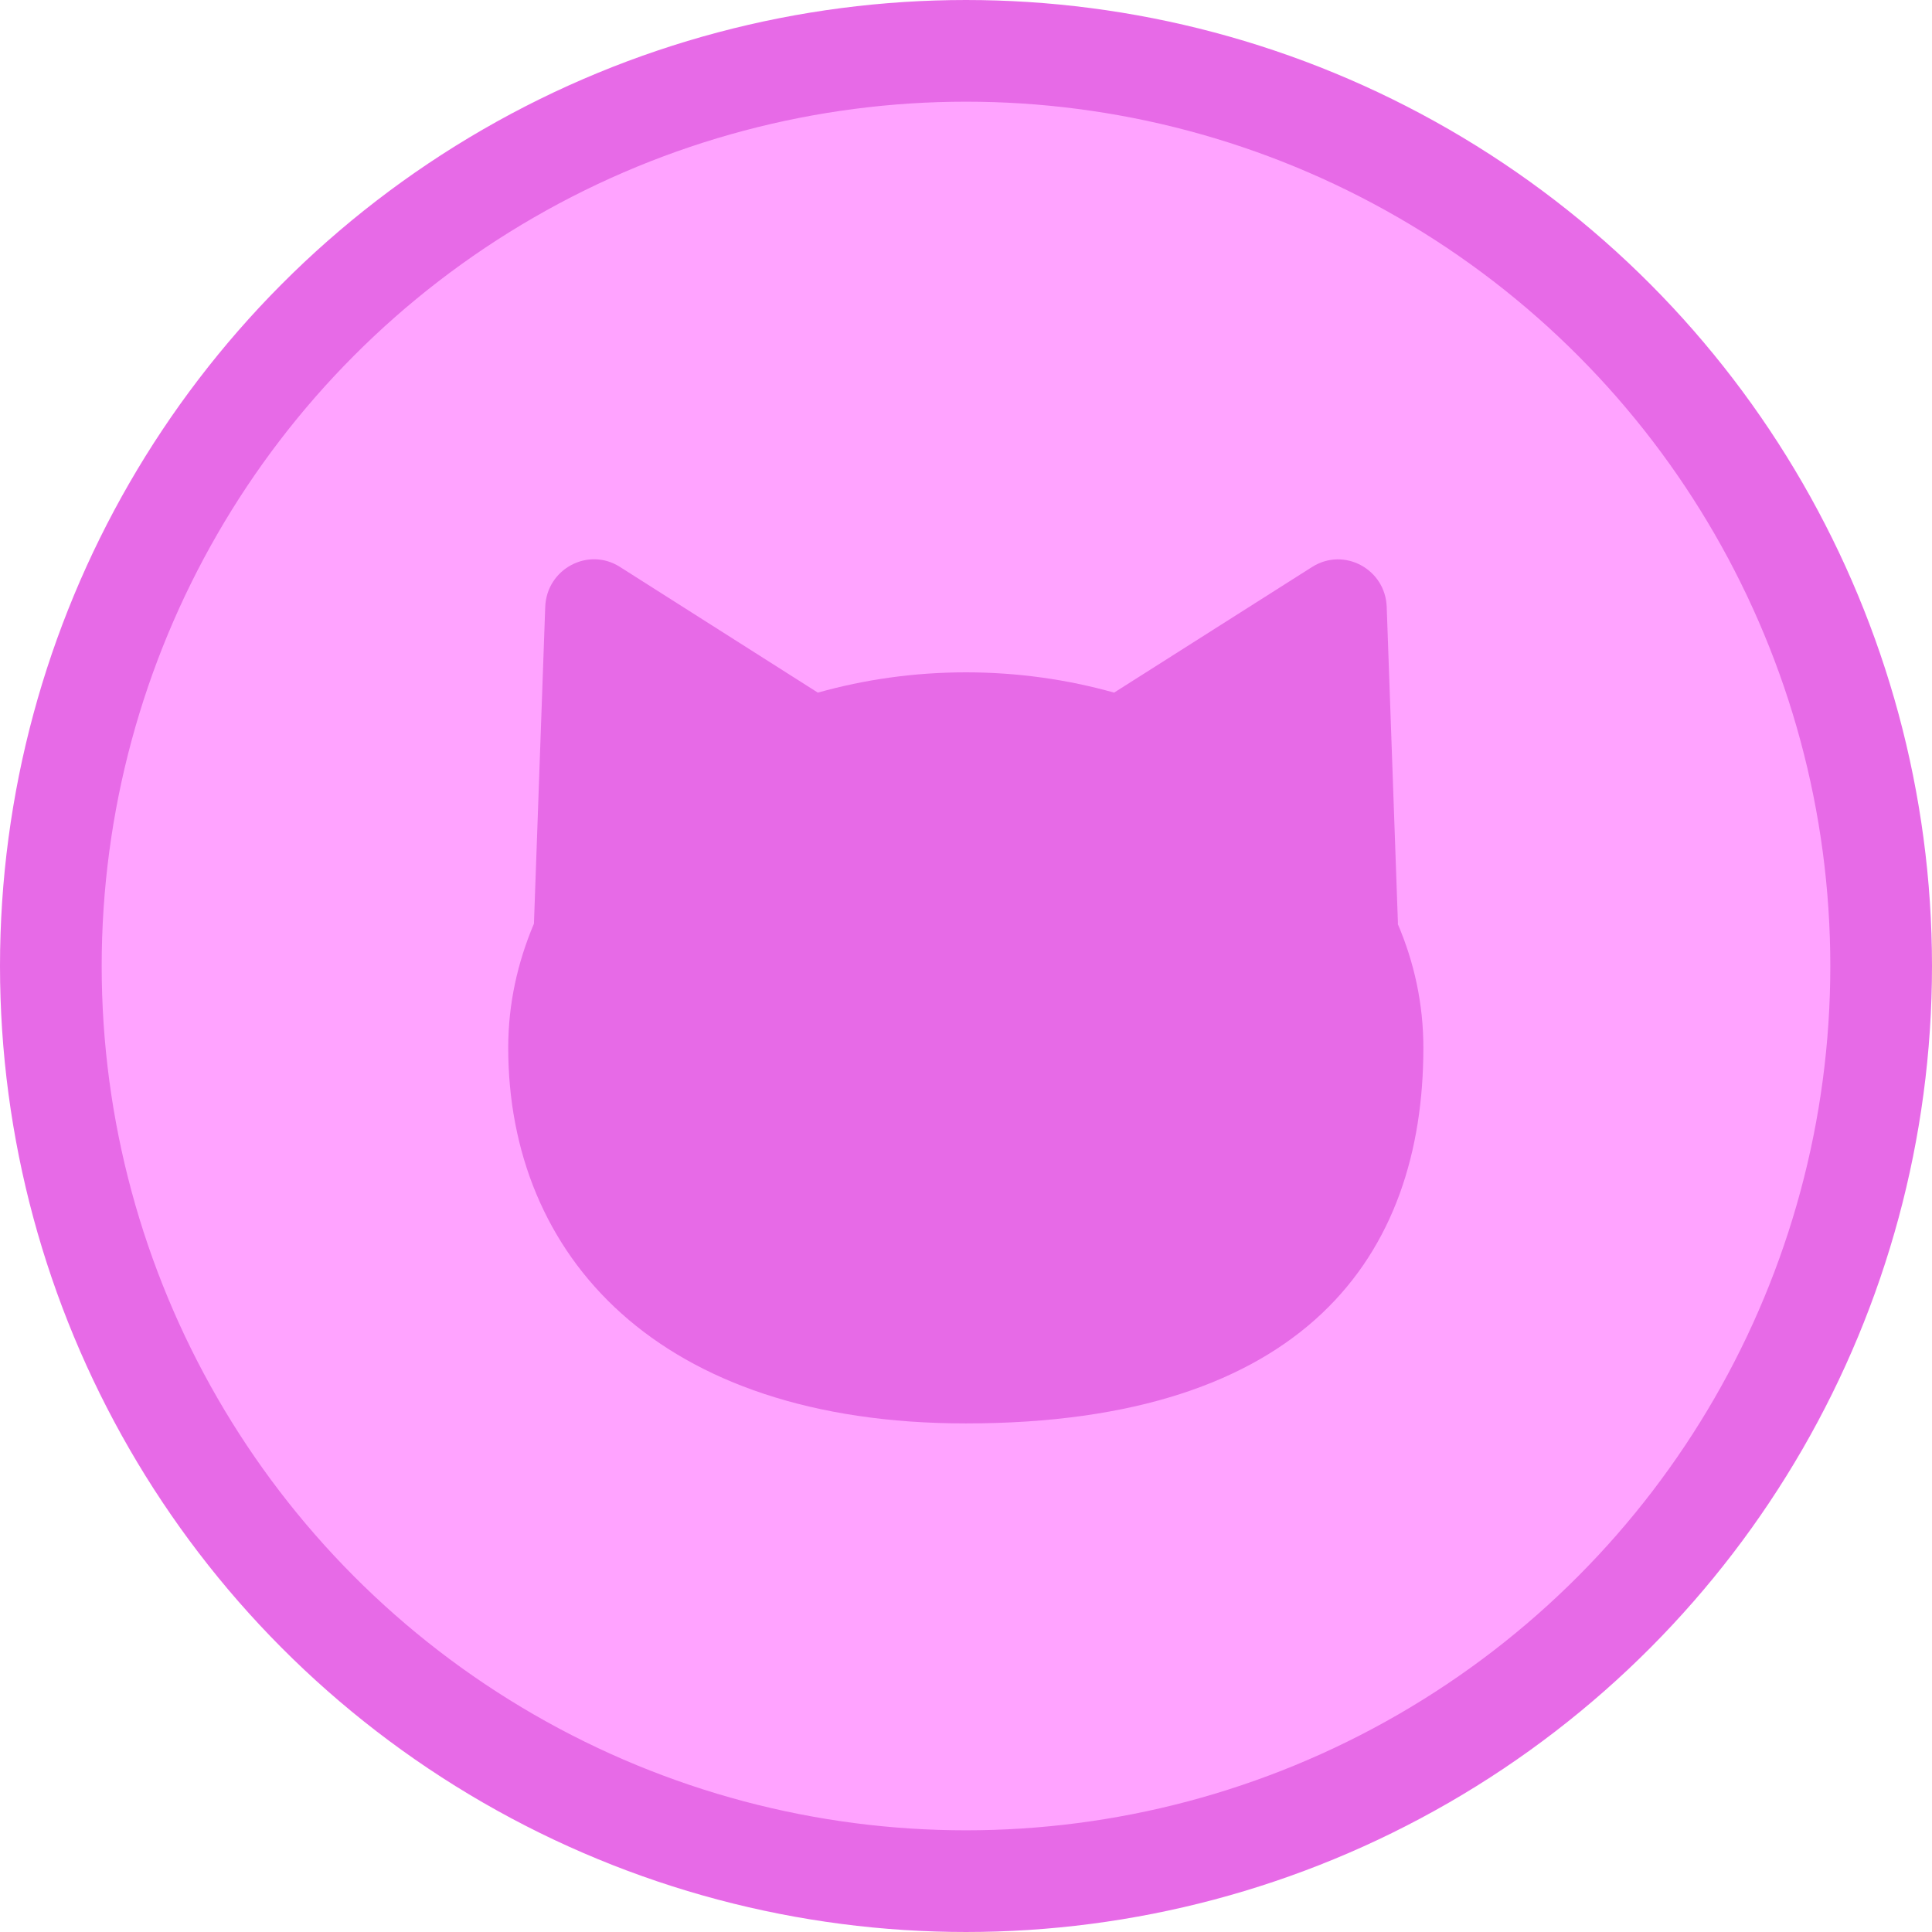 <svg width="38" height="38" viewBox="0 0 38 38" fill="none" xmlns="http://www.w3.org/2000/svg">
<circle cx="19" cy="19" r="18" fill="#FFA3FF" stroke="#E76AE7" stroke-width="2"/>
<path d="M27.496 18.172L27.275 11.94C27.25 11.193 26.435 10.754 25.807 11.152L21.913 13.623C20.998 13.366 20.02 13.224 18.999 13.224C17.978 13.224 17.001 13.366 16.086 13.623L12.191 11.149C11.567 10.754 10.752 11.19 10.724 11.937L10.502 18.168C10.177 18.934 9.996 19.753 9.996 20.607C9.996 24.688 12.928 27.997 18.996 27.997C25.676 27.997 27.996 24.688 27.996 20.607C27.996 19.753 27.818 18.931 27.49 18.168L27.496 18.172Z" fill="#E76AE7"/>
</svg>
